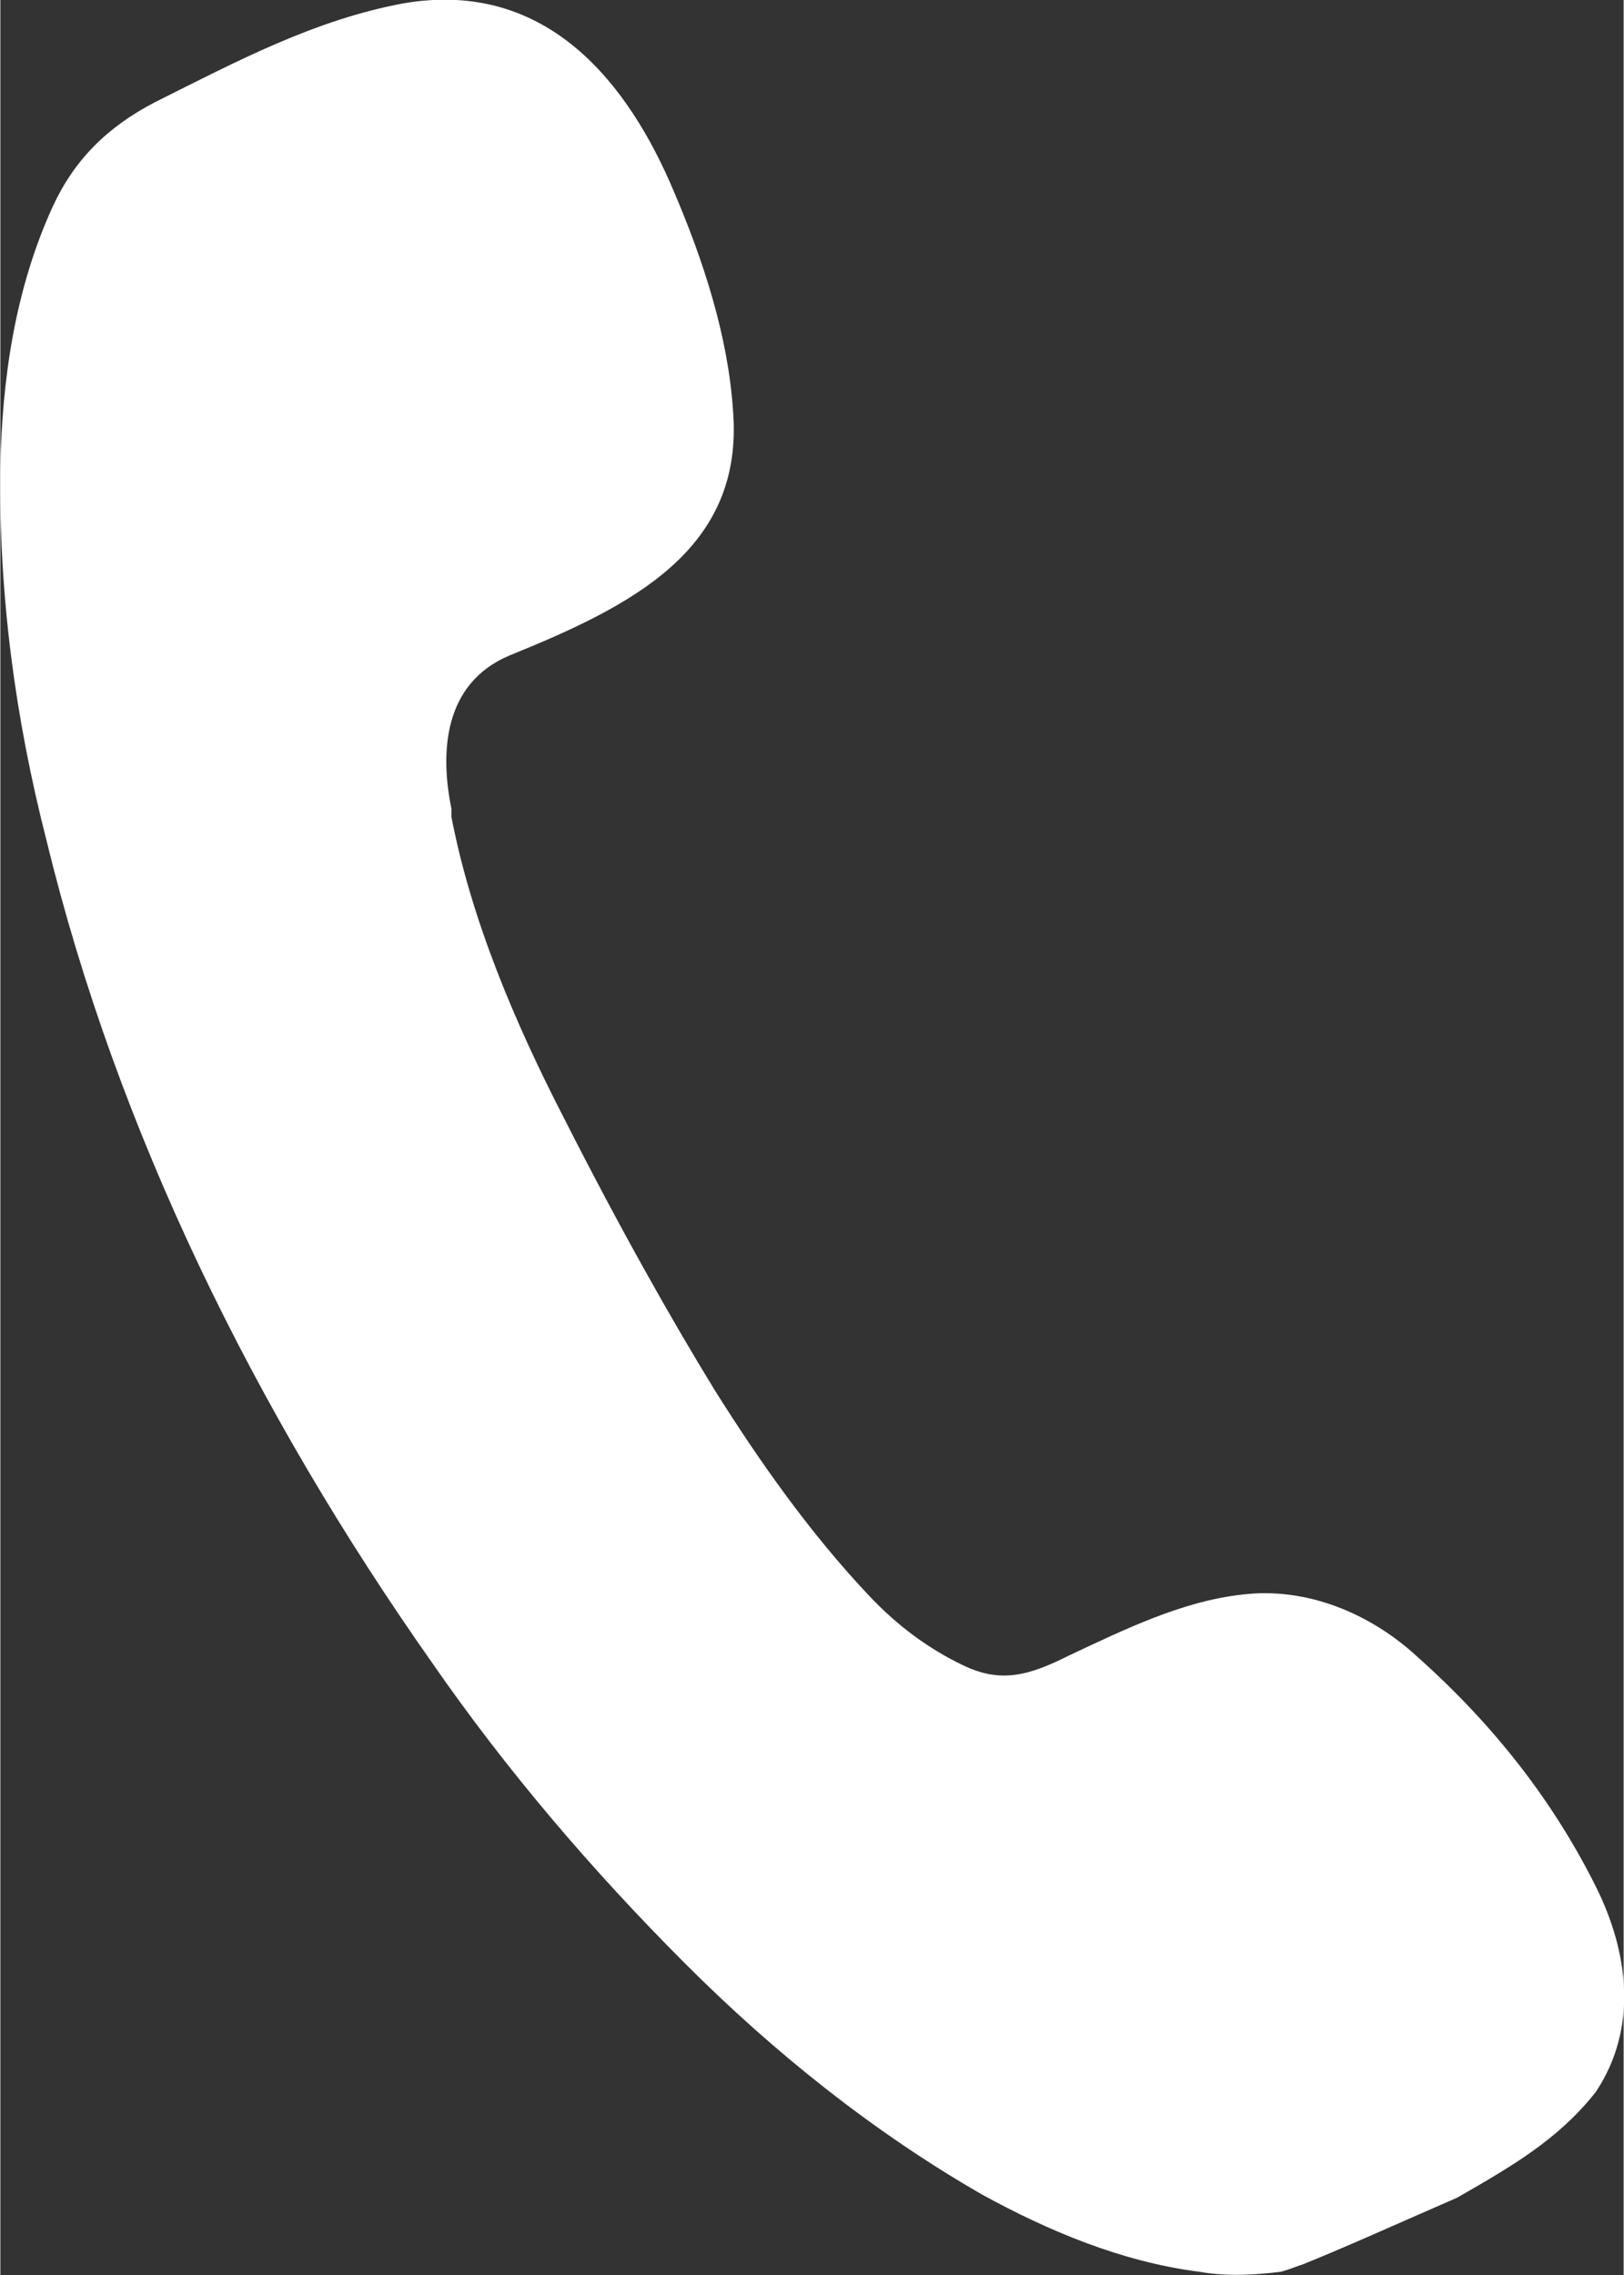 <?xml version="1.0" encoding="UTF-8"?>
<!DOCTYPE svg PUBLIC "-//W3C//DTD SVG 1.1//EN" "http://www.w3.org/Graphics/SVG/1.1/DTD/svg11.dtd">
<!-- Creator: CorelDRAW 2018 (64-Bit) -->
<svg xmlns="http://www.w3.org/2000/svg" xml:space="preserve" width="10px" height="14px" version="1.1" style="shape-rendering:geometricPrecision; text-rendering:geometricPrecision; image-rendering:optimizeQuality; fill-rule:evenodd; clip-rule:evenodd"
viewBox="0 0 9.86 13.81"
 xmlns:xlink="http://www.w3.org/1999/xlink">
 <rect x="0" y="0" width="9.86" height="13.81" fill="#333333" stroke="none"/>
 <defs>
  <style type="text/css">
   <![CDATA[
    .fil0 {fill:white;fill-rule:nonzero}
   ]]>
  </style>
 </defs>
 <g id="Слой_x0020_1">
  <path class="fil0" d="M2.74 4.91l0 0.05c0.12,0.62 0.38,1.24 0.69,1.84 0.33,0.65 0.64,1.2 0.91,1.64 0.27,0.43 0.58,0.87 0.94,1.25 0.17,0.18 0.36,0.32 0.57,0.42 0.23,0.11 0.4,0.06 0.64,-0.06 0.34,-0.16 0.69,-0.33 1.05,-0.37 0.4,-0.05 0.79,0.12 1.07,0.38 0.46,0.41 0.82,0.87 1.08,1.39 0.2,0.4 0.26,0.86 0,1.25 -0.23,0.29 -0.51,0.45 -0.84,0.64 -0.39,0.17 -0.7,0.31 -0.95,0.41 -0.01,0 -0.05,0.02 -0.12,0.04 -0.16,0.02 -0.33,0.03 -0.5,0 -0.47,-0.06 -0.92,-0.25 -1.32,-0.47 -0.66,-0.38 -1.26,-0.86 -1.8,-1.4 -0.57,-0.57 -1.09,-1.18 -1.54,-1.83 -1.07,-1.52 -1.91,-3.22 -2.34,-4.99 -0.19,-0.74 -0.29,-1.49 -0.28,-2.26 0.01,-0.54 0.09,-1.09 0.32,-1.59 0.13,-0.28 0.33,-0.48 0.62,-0.63 0.5,-0.25 0.97,-0.5 1.51,-0.6 0.88,-0.15 1.37,0.5 1.64,1.14 0.18,0.42 0.33,0.88 0.36,1.33 0.07,0.85 -0.62,1.19 -1.36,1.49 -0.4,0.17 -0.42,0.59 -0.35,0.93z"/>
 </g>
</svg>
